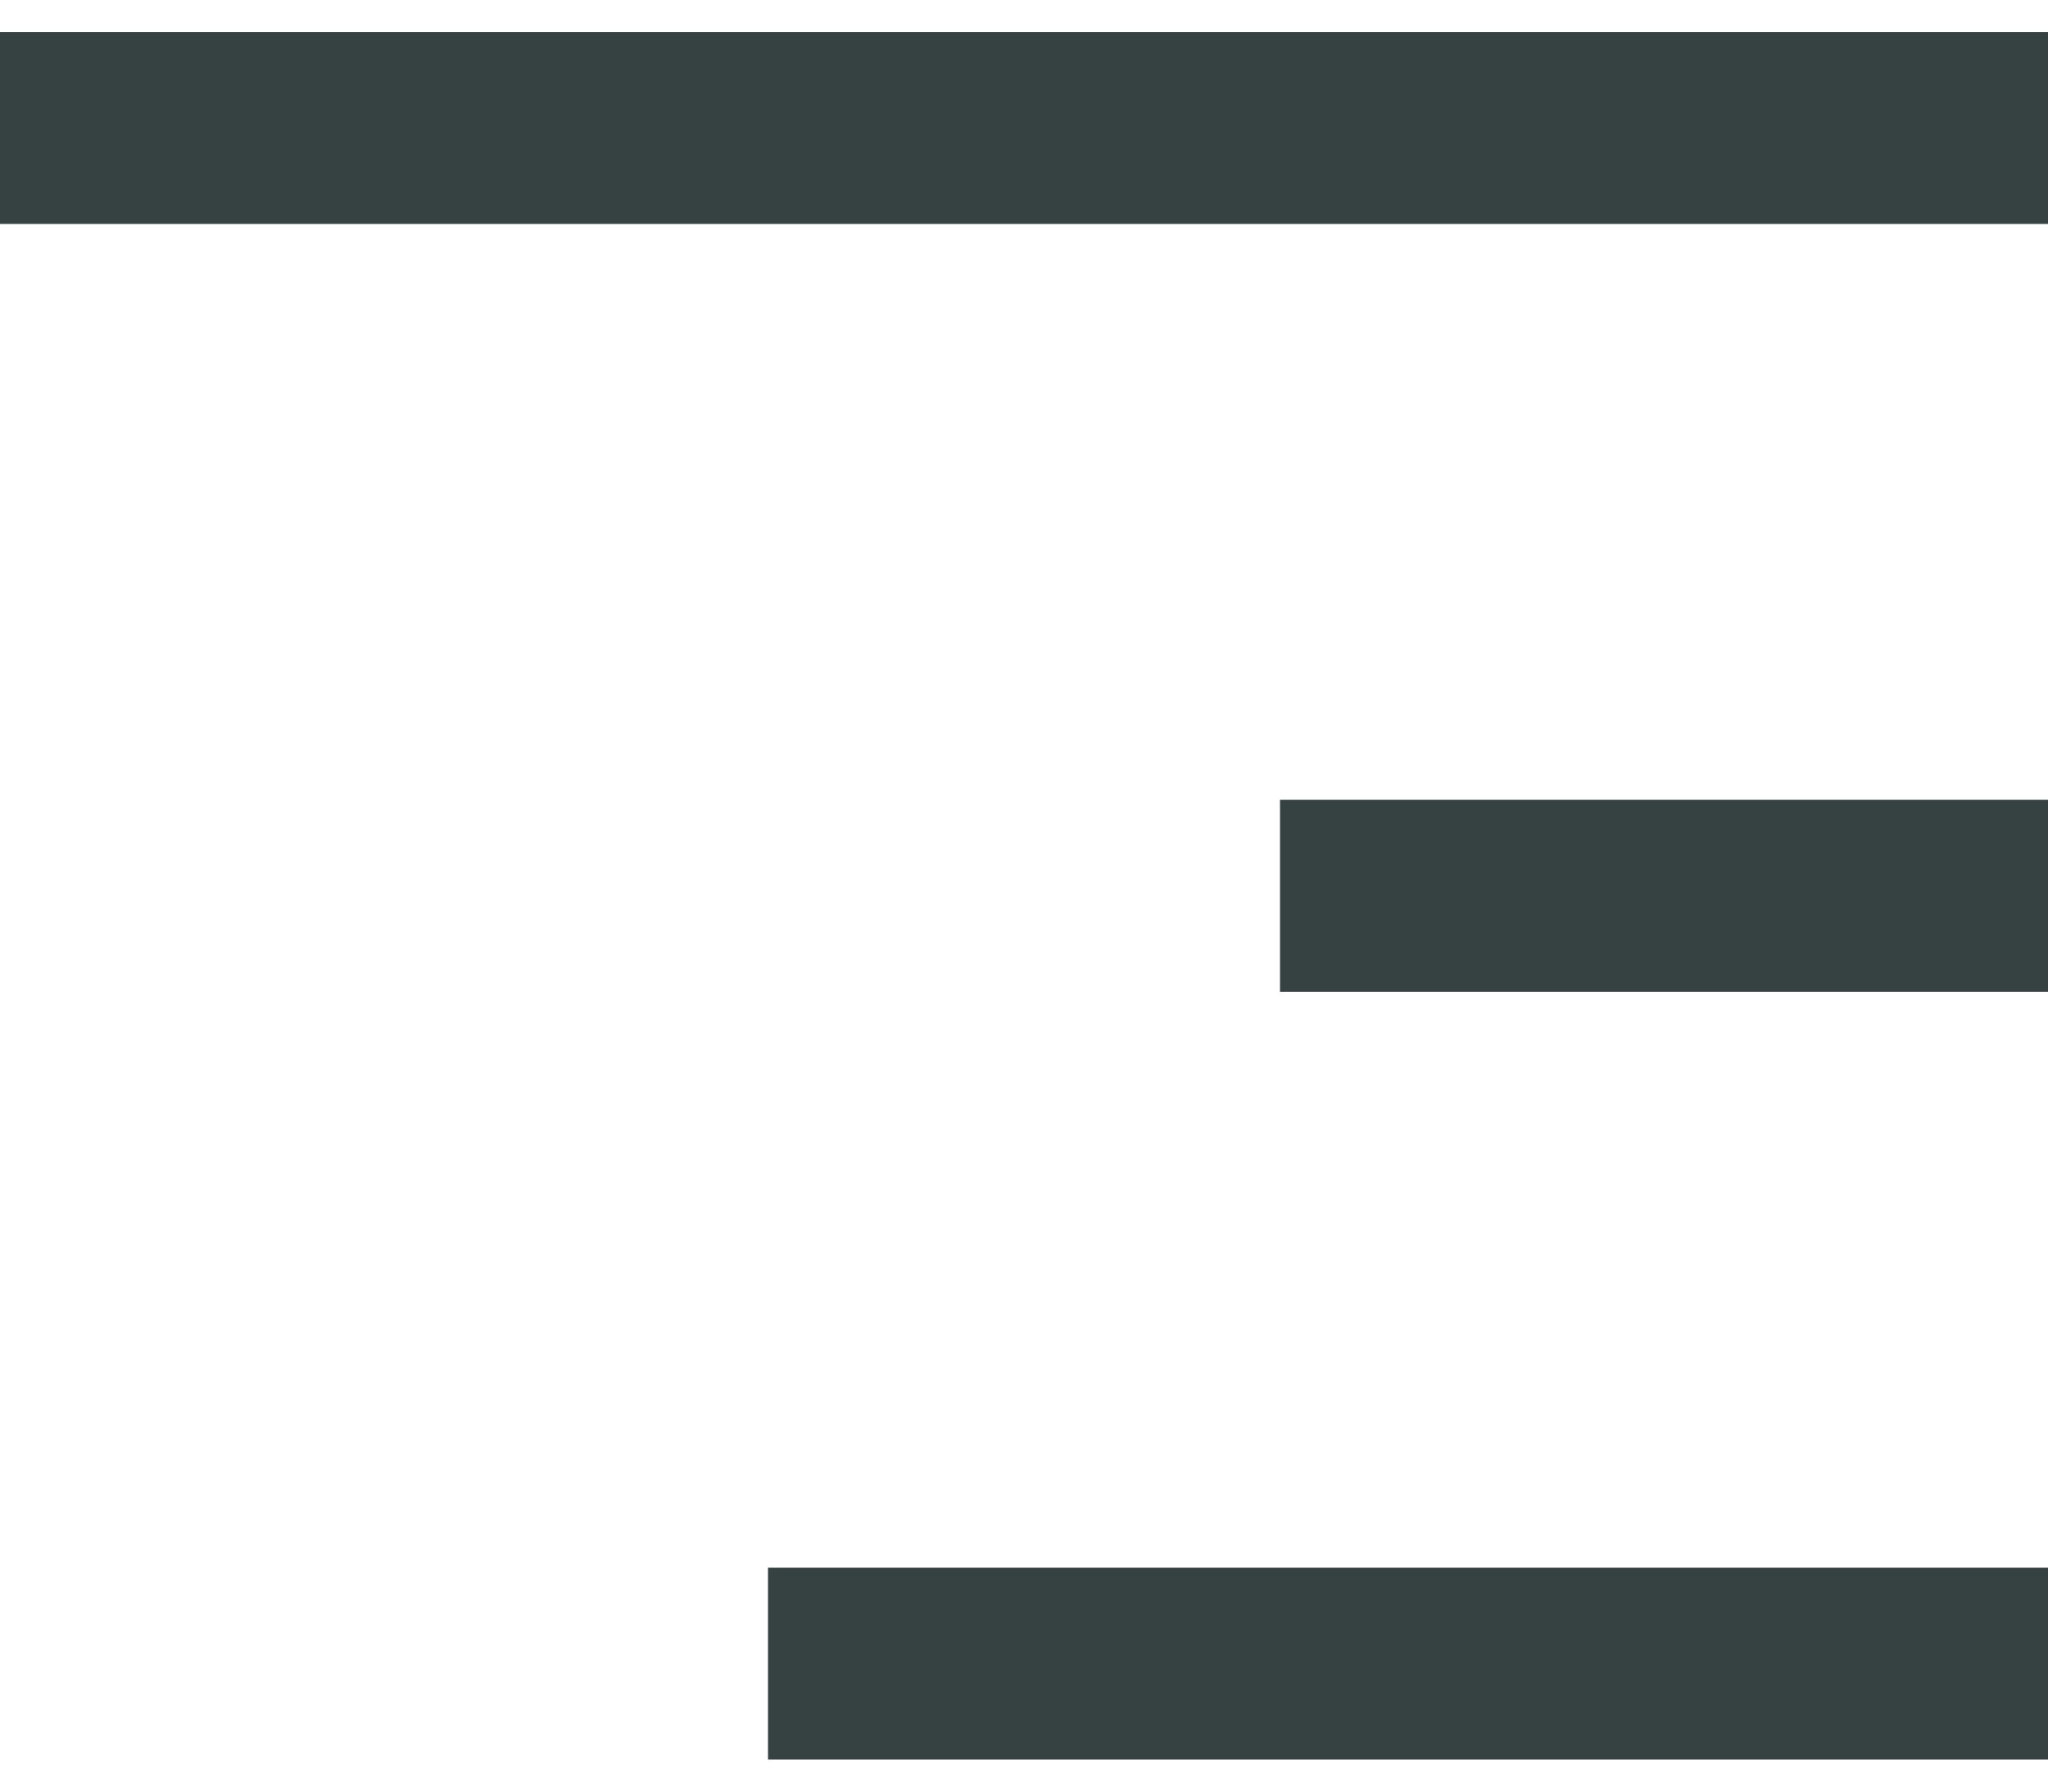 <svg width="16" height="14" viewBox="0 0 16 14" fill="none" xmlns="http://www.w3.org/2000/svg">
<path d="M16 1.75H0V0.25H16V1.75Z" fill="#364141"/>
<path d="M16 7.75H10V6.25H16V7.75Z" fill="#364141"/>
<path d="M6 13.75H16V12.25H6V13.75Z" fill="#364141"/>
</svg>
